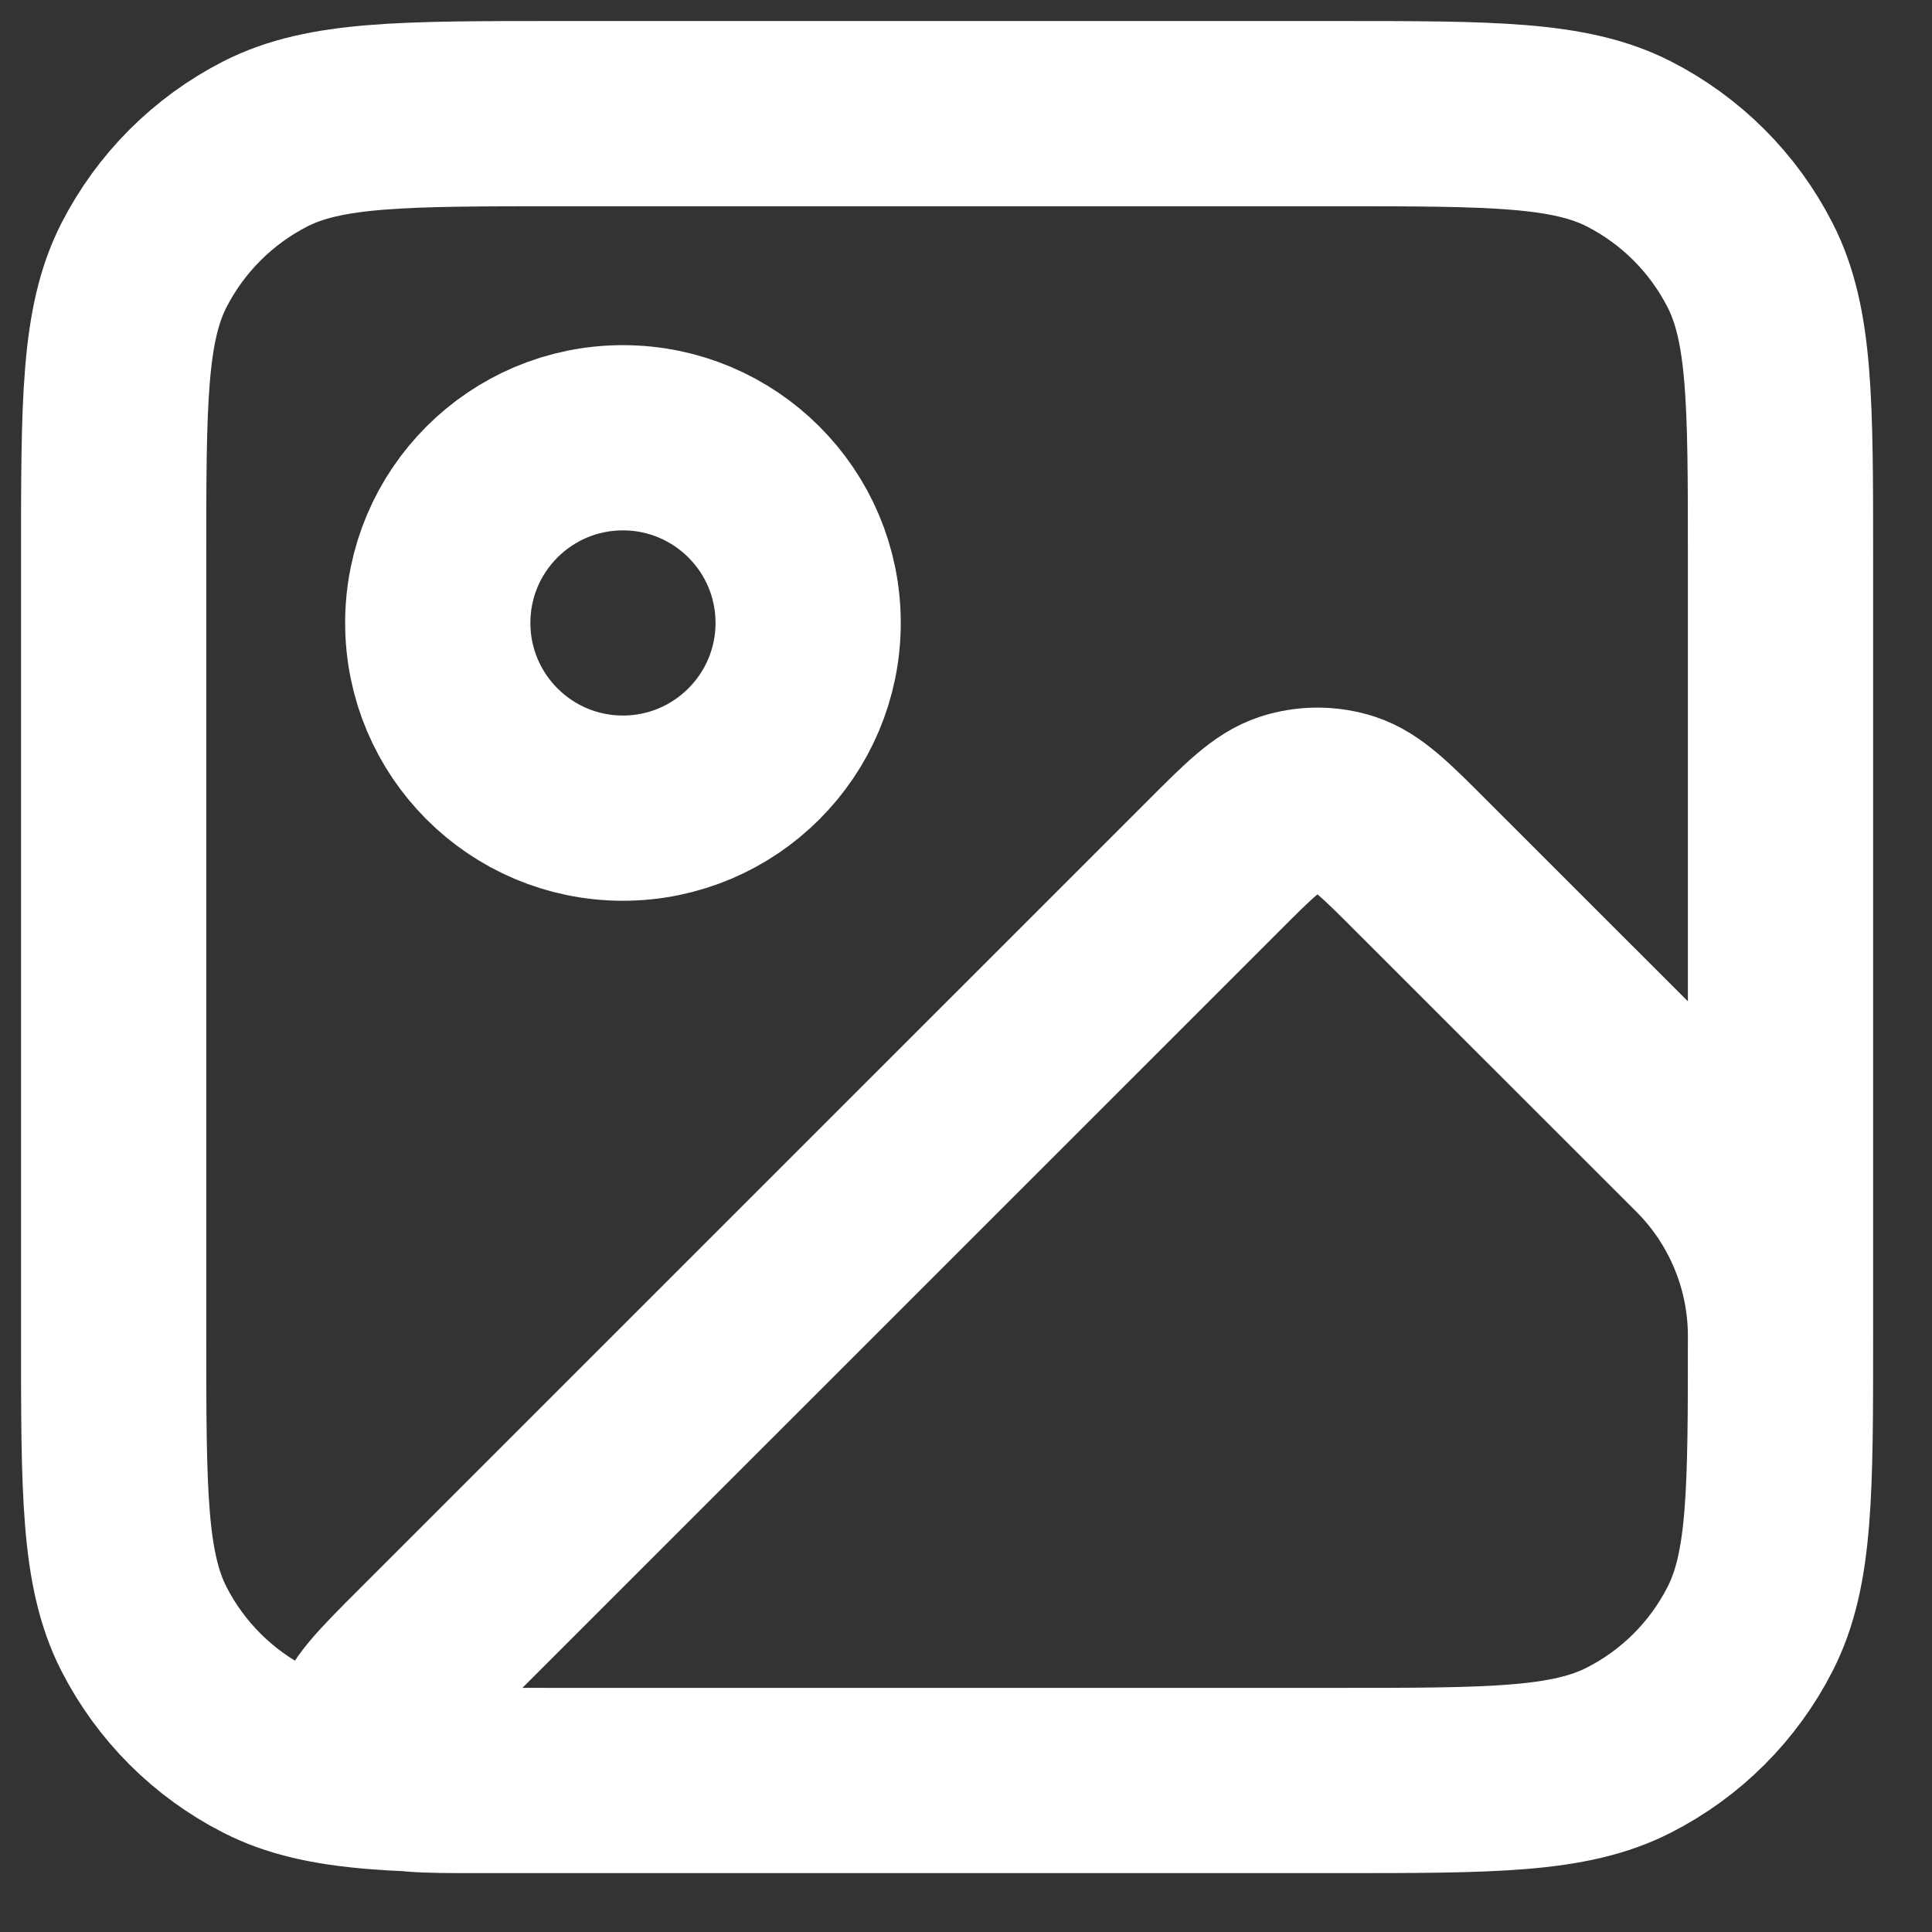 <svg width="17" height="17" viewBox="0 0 17 17" fill="none" xmlns="http://www.w3.org/2000/svg">
<rect x="0" y="0" width="17" height="17" fill="#333333" stroke="none"/>
<path id="Icon" d="M11.756 15.667H4.203C3.71 15.667 3.463 15.667 3.349 15.569C3.249 15.484 3.197 15.357 3.207 15.227C3.219 15.078 3.393 14.903 3.742 14.554L10.671 7.626C10.993 7.303 11.155 7.142 11.341 7.081C11.505 7.028 11.681 7.028 11.844 7.081C12.03 7.142 12.192 7.303 12.514 7.626L14.975 10.086C15.418 10.529 15.667 11.13 15.667 11.756V11.756M11.756 15.667C13.125 15.667 13.809 15.667 14.332 15.4C14.792 15.166 15.166 14.792 15.4 14.332C15.667 13.809 15.667 13.125 15.667 11.756M11.756 15.667H4.911C3.542 15.667 2.858 15.667 2.335 15.4C1.875 15.166 1.501 14.792 1.266 14.332C1 13.809 1 13.125 1 11.756V4.911C1 3.542 1 2.858 1.266 2.335C1.501 1.875 1.875 1.501 2.335 1.266C2.858 1 3.542 1 4.911 1H11.756C13.125 1 13.809 1 14.332 1.266C14.792 1.501 15.166 1.875 15.4 2.335C15.667 2.858 15.667 3.542 15.667 4.911V11.756M7.111 5.481C7.111 6.381 6.381 7.111 5.481 7.111C4.581 7.111 3.852 6.381 3.852 5.481C3.852 4.581 4.581 3.852 5.481 3.852C6.381 3.852 7.111 4.581 7.111 5.481Z" stroke="white" stroke-width="1.63" stroke-linecap="round" stroke-linejoin="round"/>
</svg>
